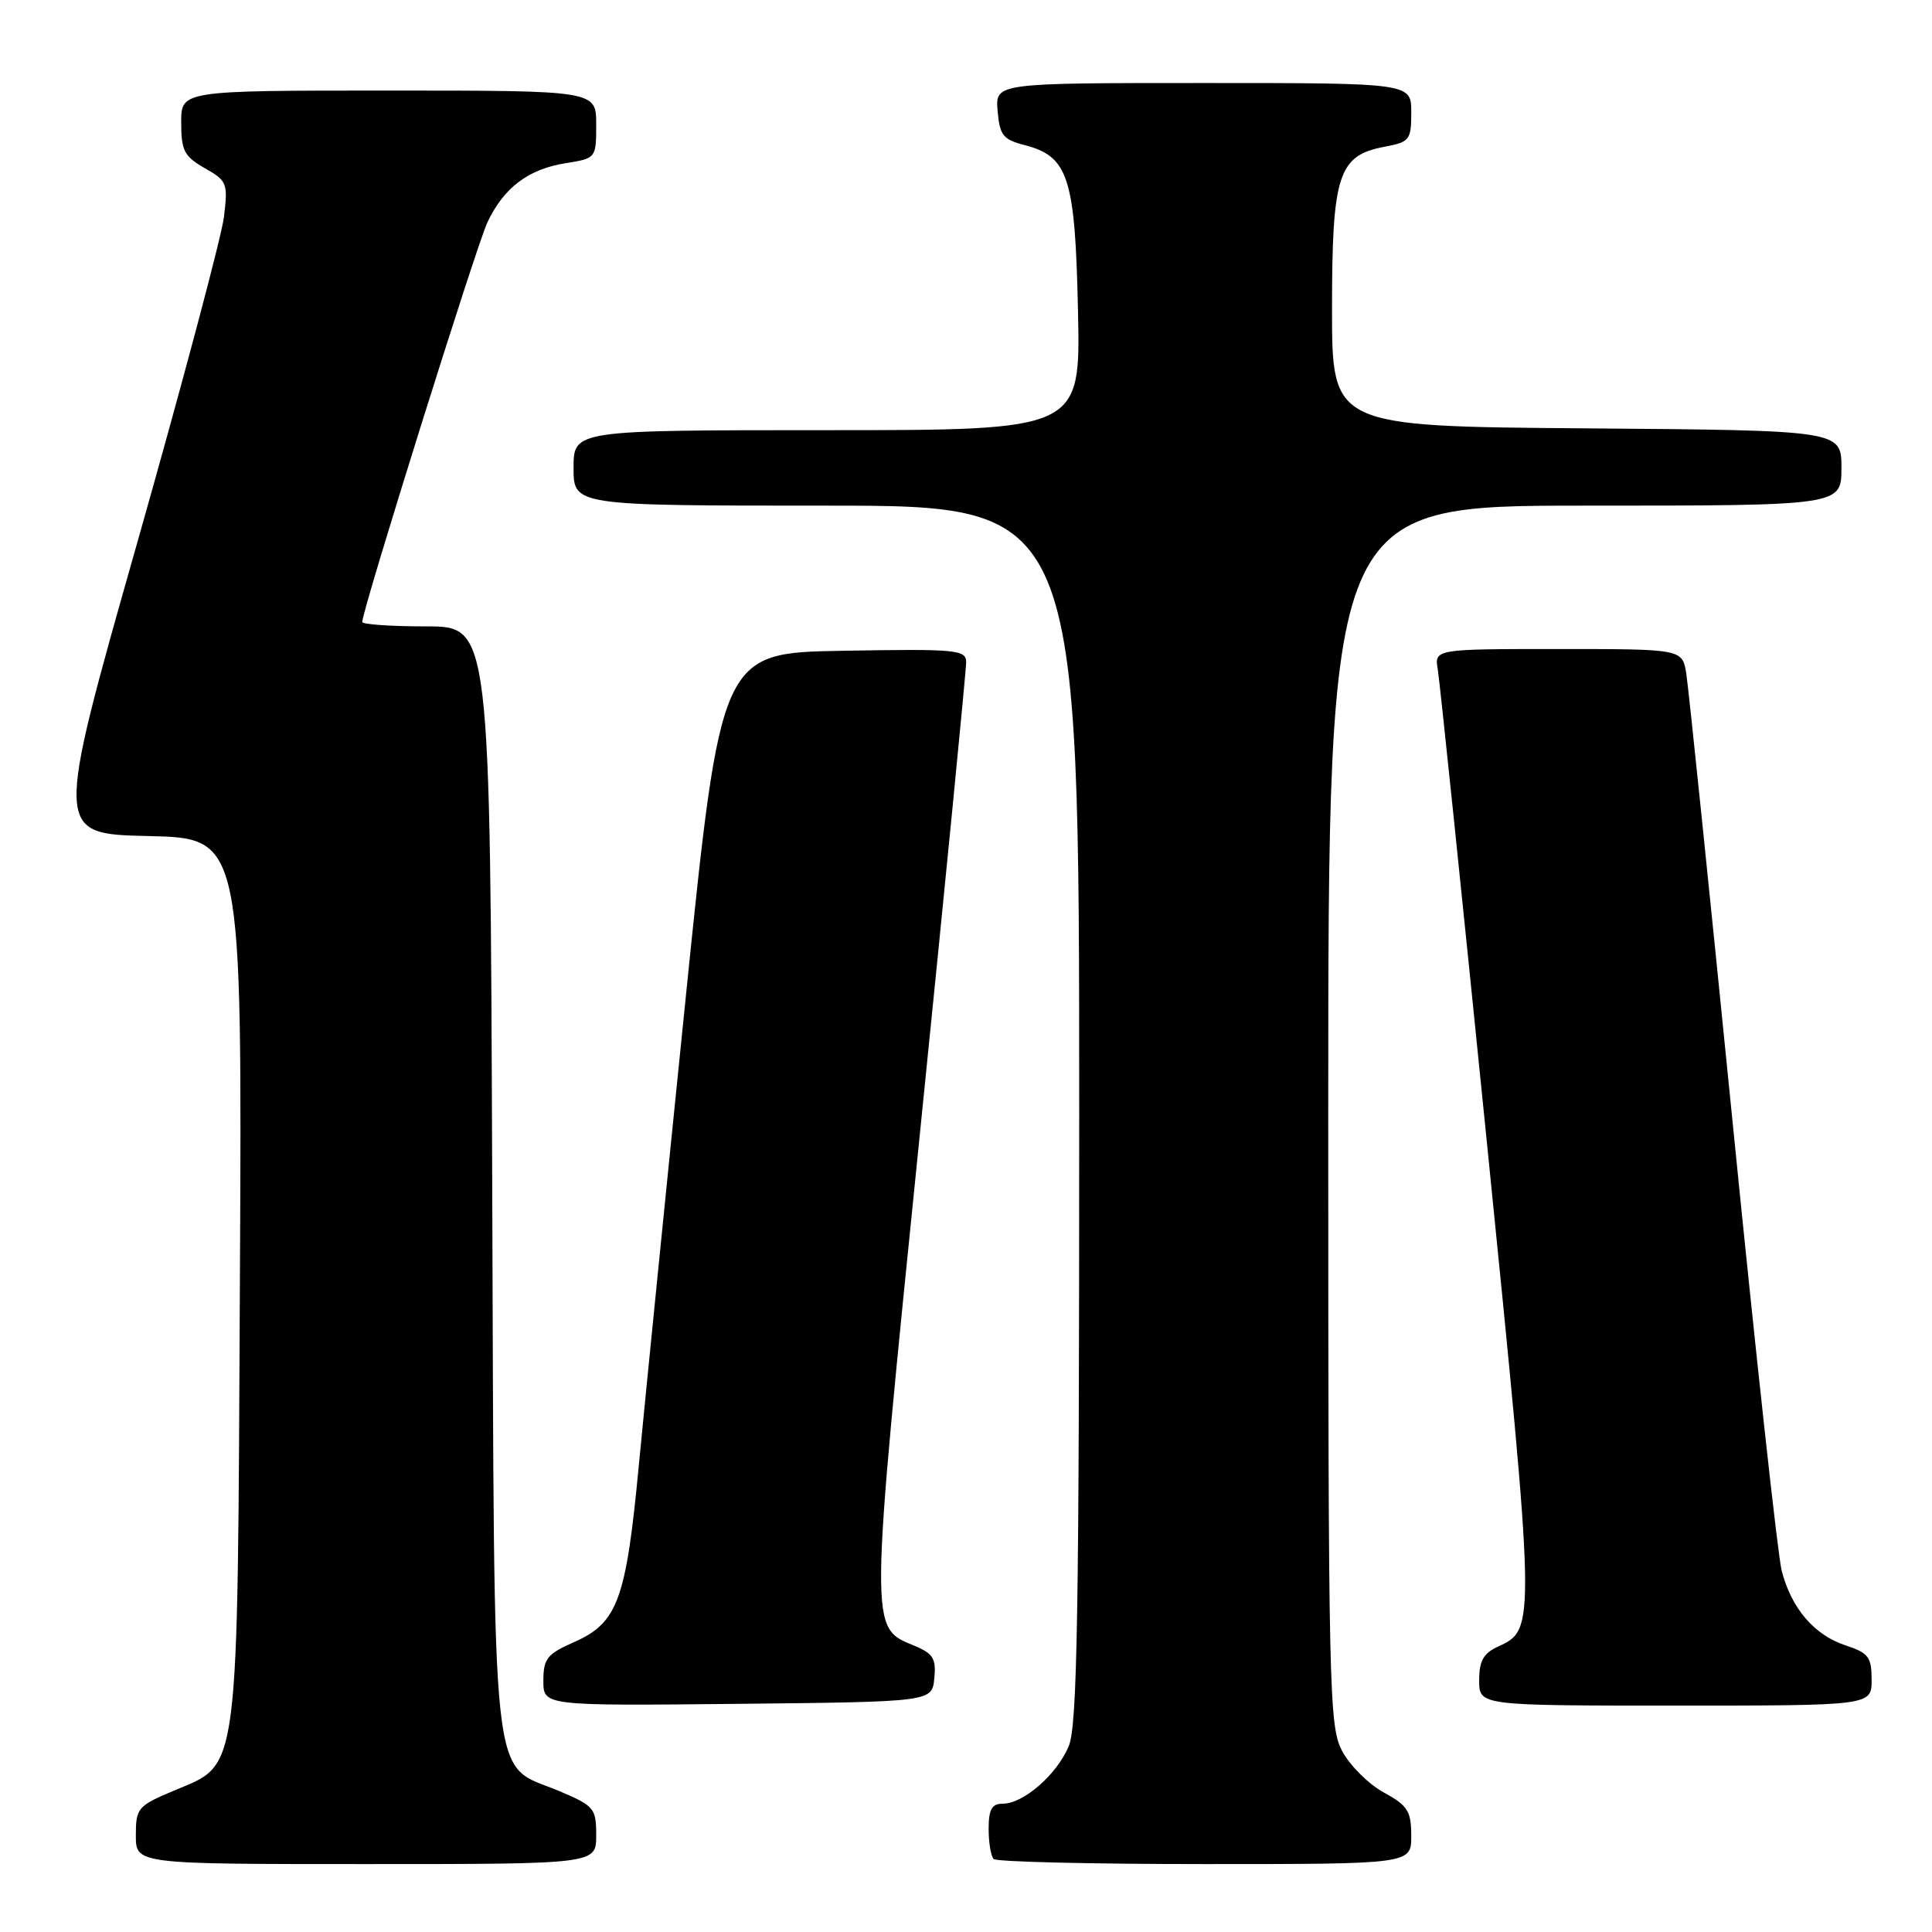 <?xml version="1.0" encoding="UTF-8" standalone="no"?>
<!DOCTYPE svg PUBLIC "-//W3C//DTD SVG 1.1//EN" "http://www.w3.org/Graphics/SVG/1.1/DTD/svg11.dtd" >
<svg xmlns="http://www.w3.org/2000/svg" xmlns:xlink="http://www.w3.org/1999/xlink" version="1.1" viewBox="0 0 256 256">
 <g >
 <path fill="currentColor"
d=" M 79.00 243.20 C 79.00 239.60 78.74 239.29 74.11 237.33 C 64.86 233.42 65.54 239.58 65.22 156.29 C 64.95 83.00 64.95 83.00 56.47 83.00 C 51.81 83.00 48.00 82.74 48.00 82.41 C 48.00 80.84 63.14 32.50 64.59 29.45 C 66.77 24.85 70.00 22.41 74.97 21.62 C 78.98 20.98 79.00 20.96 79.00 16.49 C 79.00 12.00 79.00 12.00 51.50 12.00 C 24.00 12.00 24.00 12.00 24.01 16.25 C 24.01 19.96 24.41 20.73 27.13 22.28 C 30.10 23.96 30.22 24.28 29.67 28.78 C 29.35 31.37 24.17 50.82 18.16 72.00 C 7.23 110.50 7.23 110.50 19.65 110.78 C 32.08 111.06 32.08 111.06 31.79 169.28 C 31.46 236.41 31.82 233.56 23.02 237.28 C 18.25 239.29 18.00 239.58 18.00 243.20 C 18.00 247.00 18.00 247.00 48.50 247.00 C 79.00 247.00 79.00 247.00 79.00 243.20 Z  M 187.00 243.25 C 186.99 239.97 186.54 239.25 183.34 237.50 C 181.33 236.40 178.86 233.93 177.84 232.02 C 176.10 228.71 176.00 224.31 176.00 147.77 C 176.00 67.00 176.00 67.00 210.00 67.00 C 244.00 67.00 244.00 67.00 244.00 62.01 C 244.00 57.03 244.00 57.03 210.25 56.76 C 176.50 56.50 176.50 56.50 176.50 40.95 C 176.50 23.11 177.32 20.59 183.49 19.44 C 186.79 18.82 187.00 18.54 187.00 14.89 C 187.00 11.00 187.00 11.00 159.44 11.00 C 131.88 11.00 131.88 11.00 132.19 14.69 C 132.46 17.92 132.91 18.49 135.74 19.22 C 141.57 20.72 142.46 23.46 142.84 41.20 C 143.18 57.00 143.18 57.00 109.59 57.00 C 76.00 57.00 76.00 57.00 76.00 62.00 C 76.00 67.00 76.00 67.00 109.50 67.00 C 143.00 67.00 143.00 67.00 143.00 147.53 C 143.00 213.71 142.75 228.65 141.62 231.36 C 140.05 235.14 135.61 239.00 132.87 239.00 C 131.42 239.00 131.00 239.75 131.00 242.33 C 131.00 244.17 131.30 245.97 131.67 246.33 C 132.03 246.70 144.63 247.00 159.67 247.00 C 187.00 247.00 187.00 247.00 187.00 243.25 Z  M 123.80 222.39 C 124.06 219.76 123.65 219.10 121.14 218.06 C 115.17 215.59 115.16 216.68 121.89 150.23 C 125.28 116.83 128.04 88.70 128.02 87.73 C 128.00 86.09 126.74 85.97 111.76 86.23 C 95.52 86.50 95.52 86.50 90.83 132.50 C 88.25 157.80 85.47 185.54 84.65 194.14 C 82.95 212.06 81.85 215.04 76.02 217.61 C 72.49 219.17 72.00 219.79 72.00 222.71 C 72.00 226.03 72.00 226.03 97.75 225.77 C 123.50 225.50 123.50 225.50 123.80 222.39 Z  M 248.00 222.58 C 248.00 219.56 247.59 219.02 244.52 218.01 C 240.38 216.64 237.36 213.10 236.08 208.12 C 235.57 206.13 232.63 179.30 229.56 148.50 C 226.48 117.70 223.73 91.04 223.44 89.25 C 222.91 86.00 222.91 86.00 206.48 86.00 C 190.05 86.00 190.05 86.00 190.52 88.75 C 190.77 90.26 193.71 118.53 197.04 151.57 C 203.50 215.71 203.50 215.90 198.52 218.17 C 196.56 219.07 196.00 220.06 196.00 222.66 C 196.00 226.00 196.00 226.00 222.00 226.00 C 248.00 226.00 248.00 226.00 248.00 222.58 Z "/>
</g>
</svg>